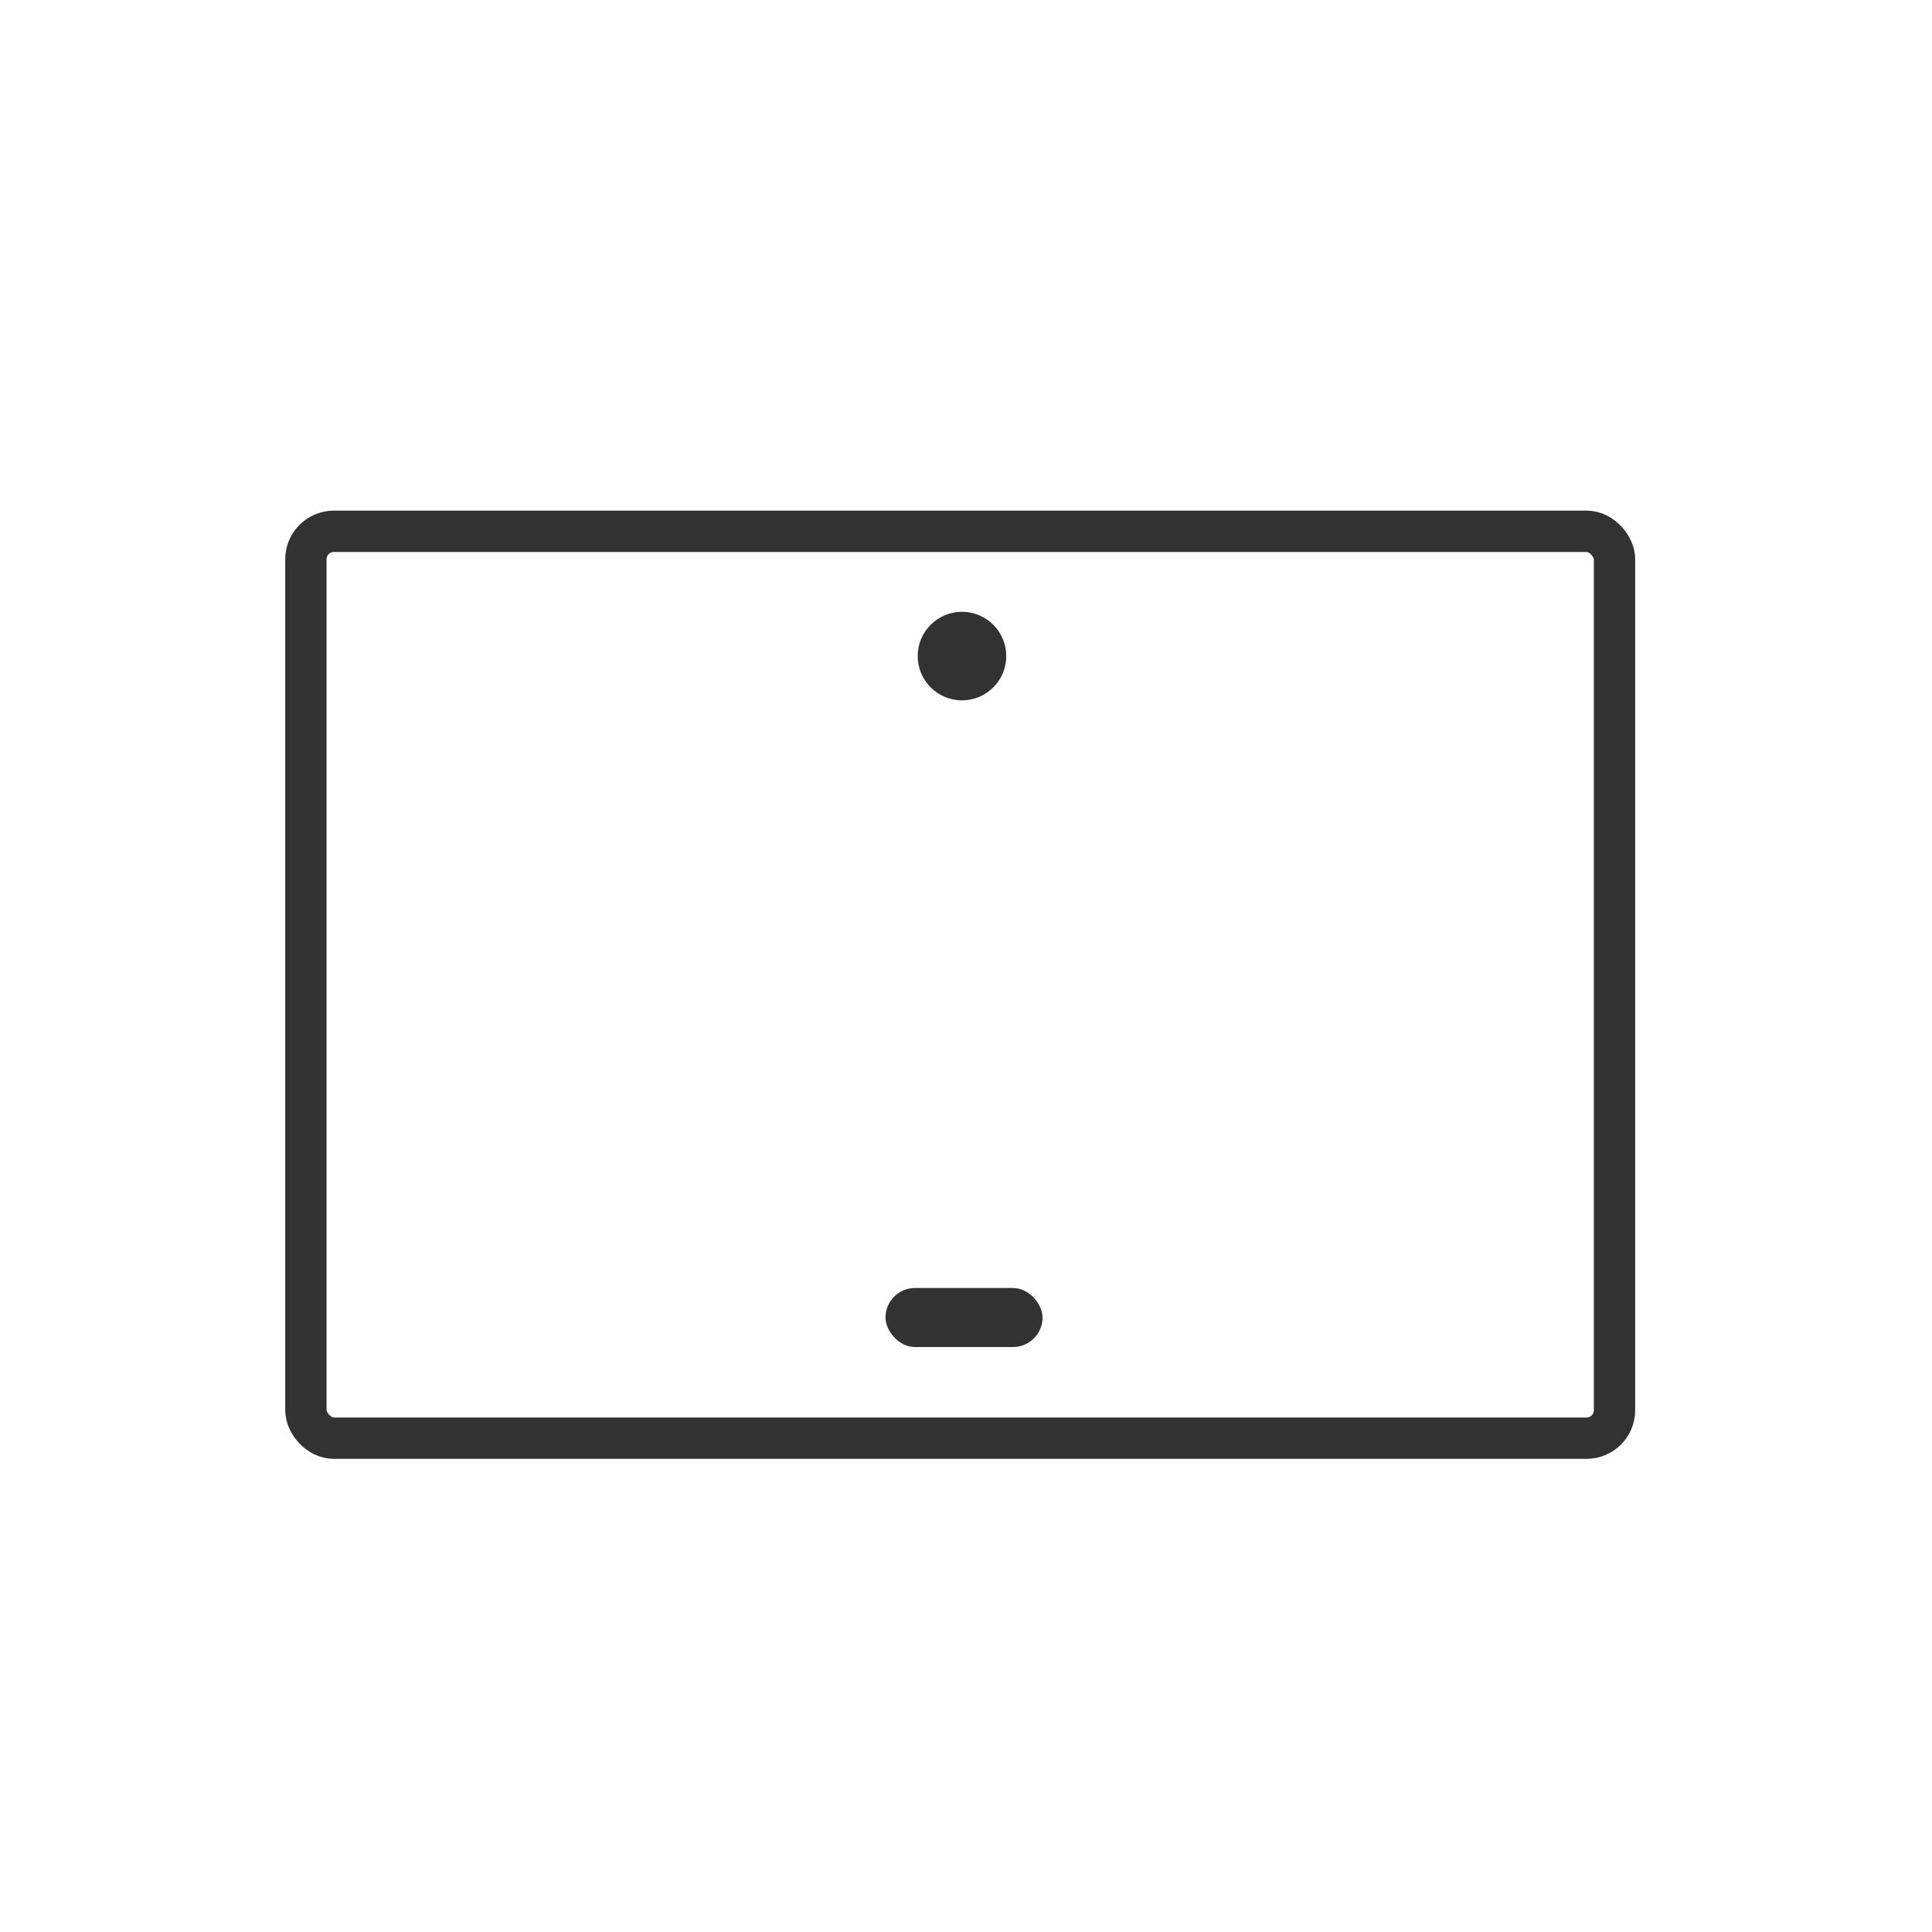 <?xml version="1.0" encoding="UTF-8"?>
<svg width="120px" height="120px" viewBox="0 0 120 120" version="1.1" xmlns="http://www.w3.org/2000/svg" xmlns:xlink="http://www.w3.org/1999/xlink">
    <!-- Generator: Sketch 55.2 (78181) - https://sketchapp.com -->
    <title>平板备份</title>
    <desc>Created with Sketch.</desc>
    <g id="首页" stroke="none" stroke-width="1" fill="none" fill-rule="evenodd">
        <g id="平板备份">
            <rect id="矩形" stroke="#323232" stroke-width="2.567" x="19" y="33" width="81.281" height="56.328" rx="1.737"></rect>
            <rect id="矩形" fill="#323232" fill-rule="nonzero" x="55" y="80" width="9.754" height="3.667" rx="1.833"></rect>
            <circle id="椭圆形" fill="#323232" fill-rule="nonzero" cx="59.75" cy="40.75" r="2.75"></circle>
        </g>
    </g>
</svg>